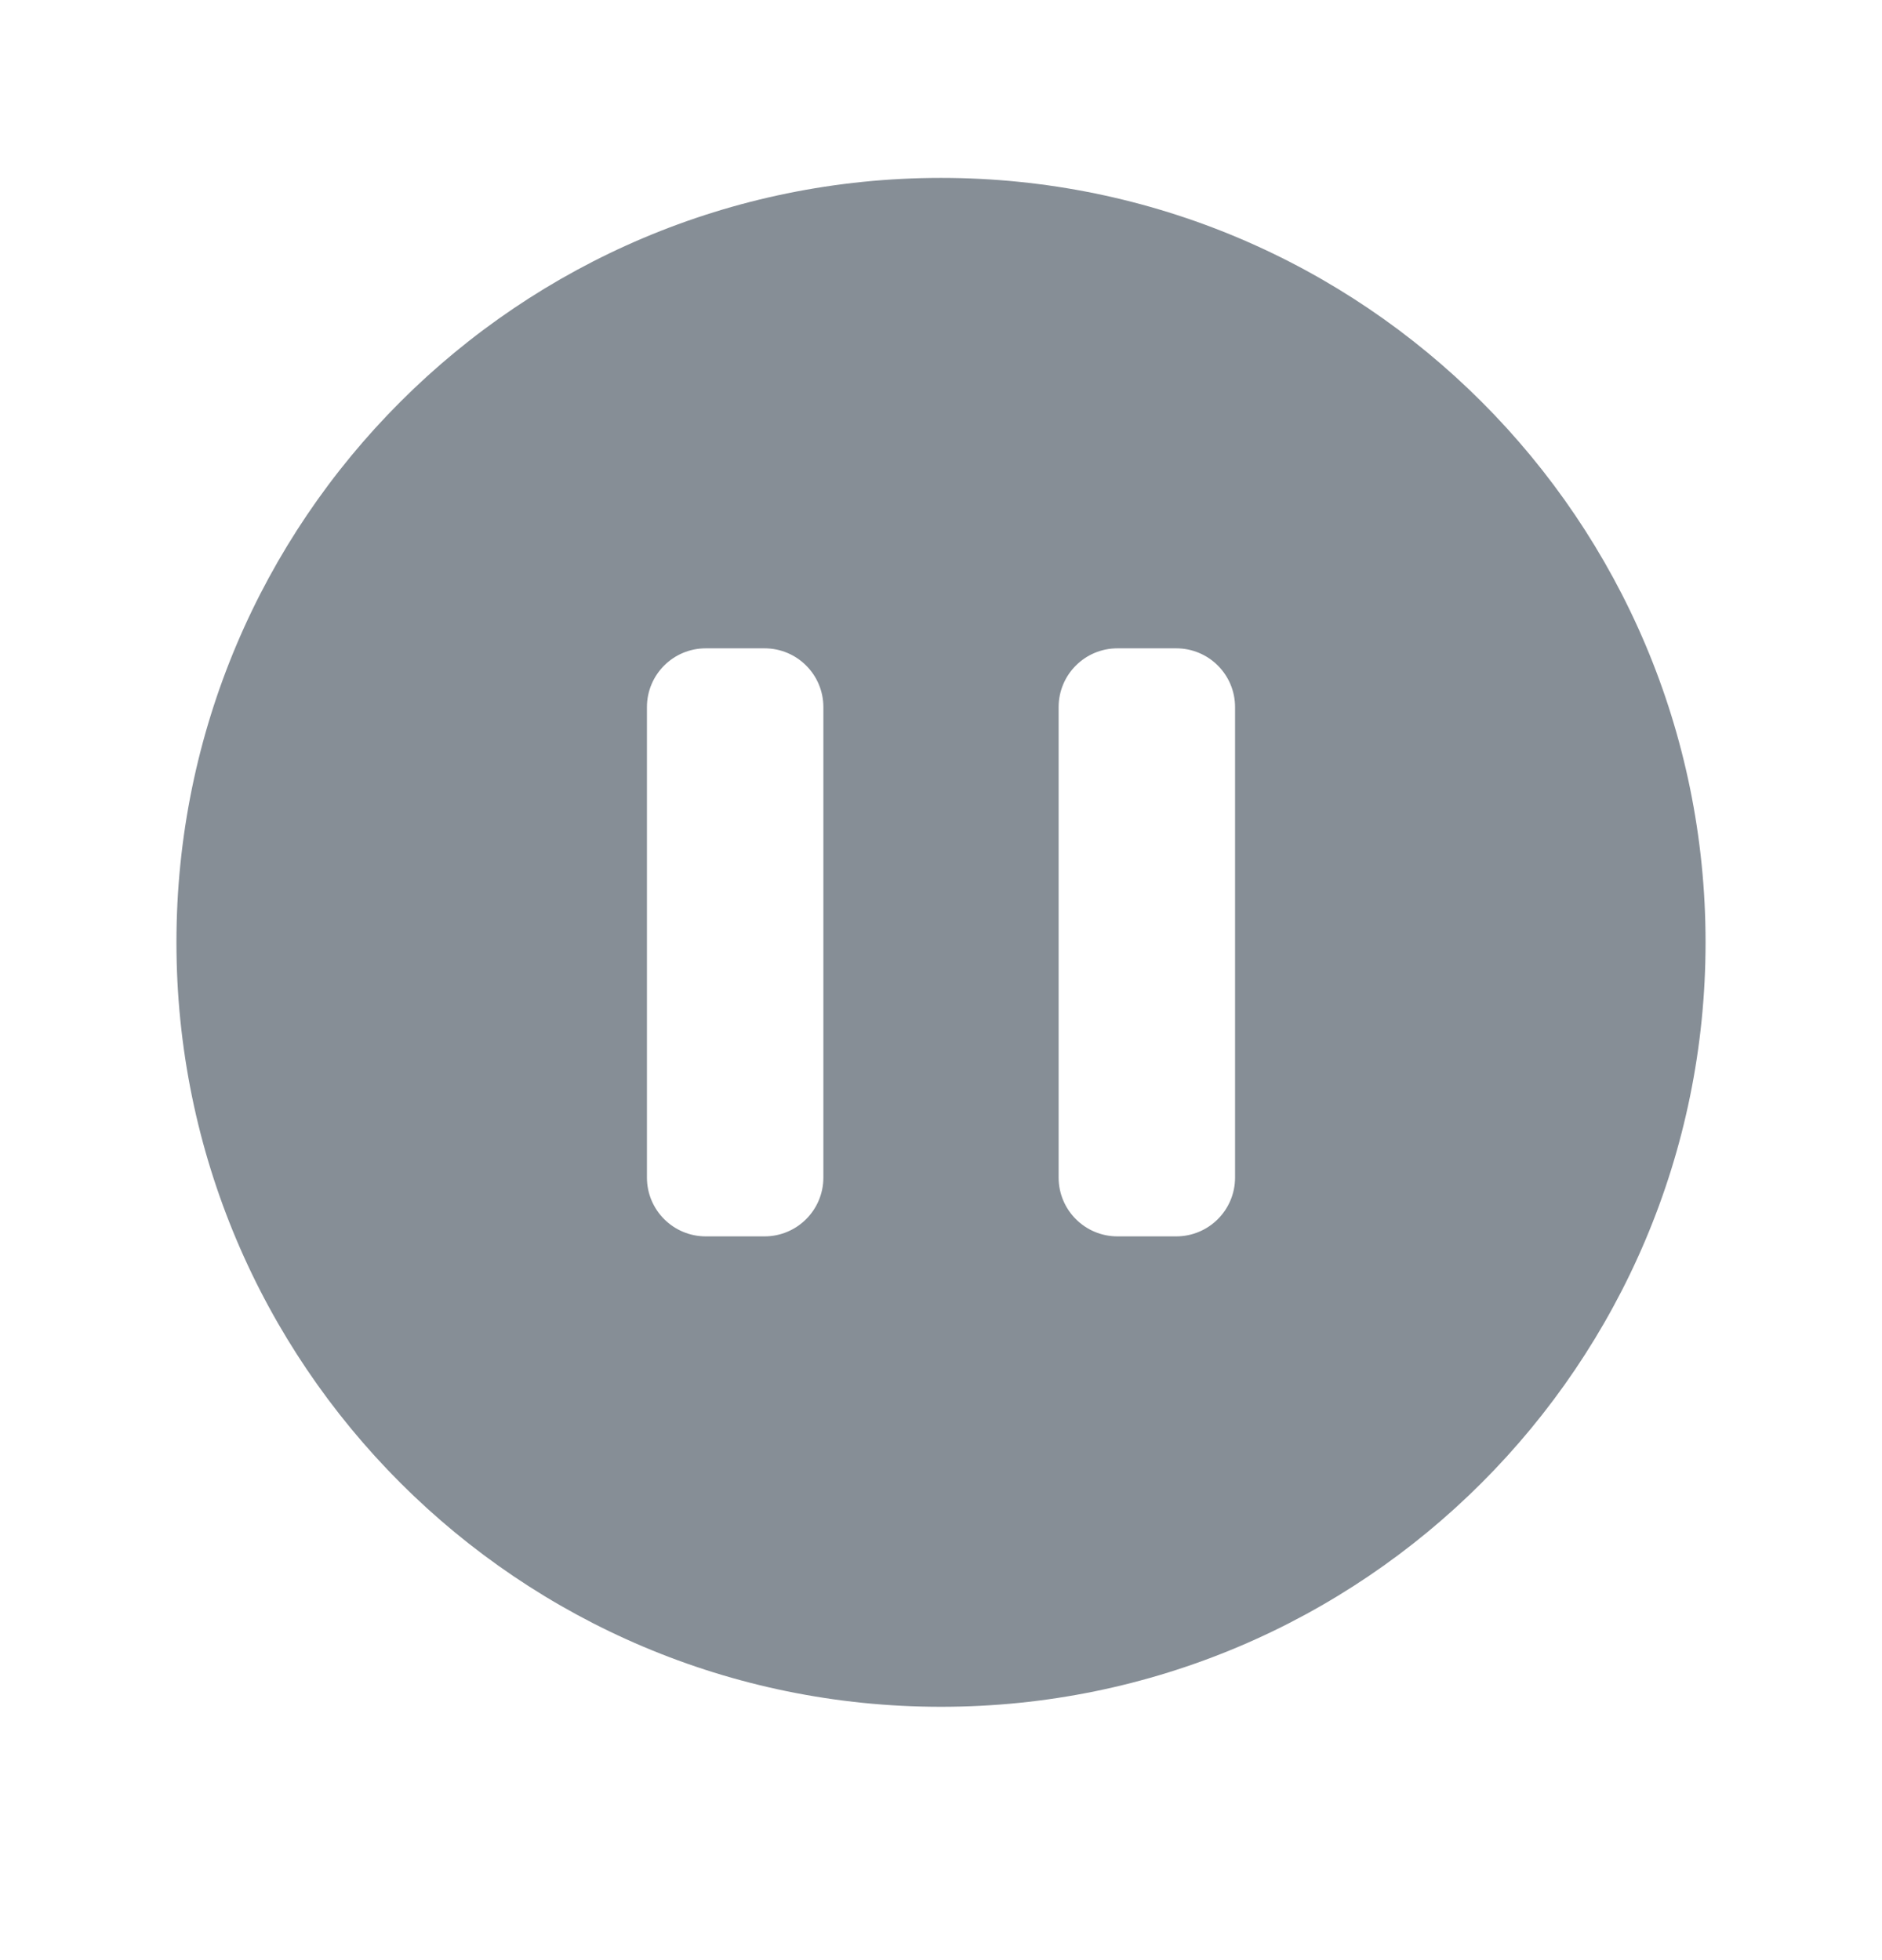 <svg width="24" height="25" viewBox="0 0 24 25" fill="none" xmlns="http://www.w3.org/2000/svg">
<path fill-rule="evenodd" clip-rule="evenodd" d="M2.25 12.019C2.25 6.634 6.615 2.269 12 2.269C17.385 2.269 21.75 6.634 21.75 12.019C21.75 17.403 17.385 21.769 12 21.769C6.615 21.769 2.25 17.403 2.25 12.019ZM9 8.269C8.586 8.269 8.25 8.604 8.25 9.019V15.019C8.25 15.433 8.586 15.769 9 15.769H9.75C10.164 15.769 10.5 15.433 10.5 15.019V9.019C10.5 8.604 10.164 8.269 9.75 8.269H9ZM14.25 8.269C13.836 8.269 13.5 8.604 13.5 9.019V15.019C13.5 15.433 13.836 15.769 14.25 15.769H15C15.414 15.769 15.75 15.433 15.75 15.019V9.019C15.75 8.604 15.414 8.269 15 8.269H14.25Z" fill="#868E96"/>
</svg>
